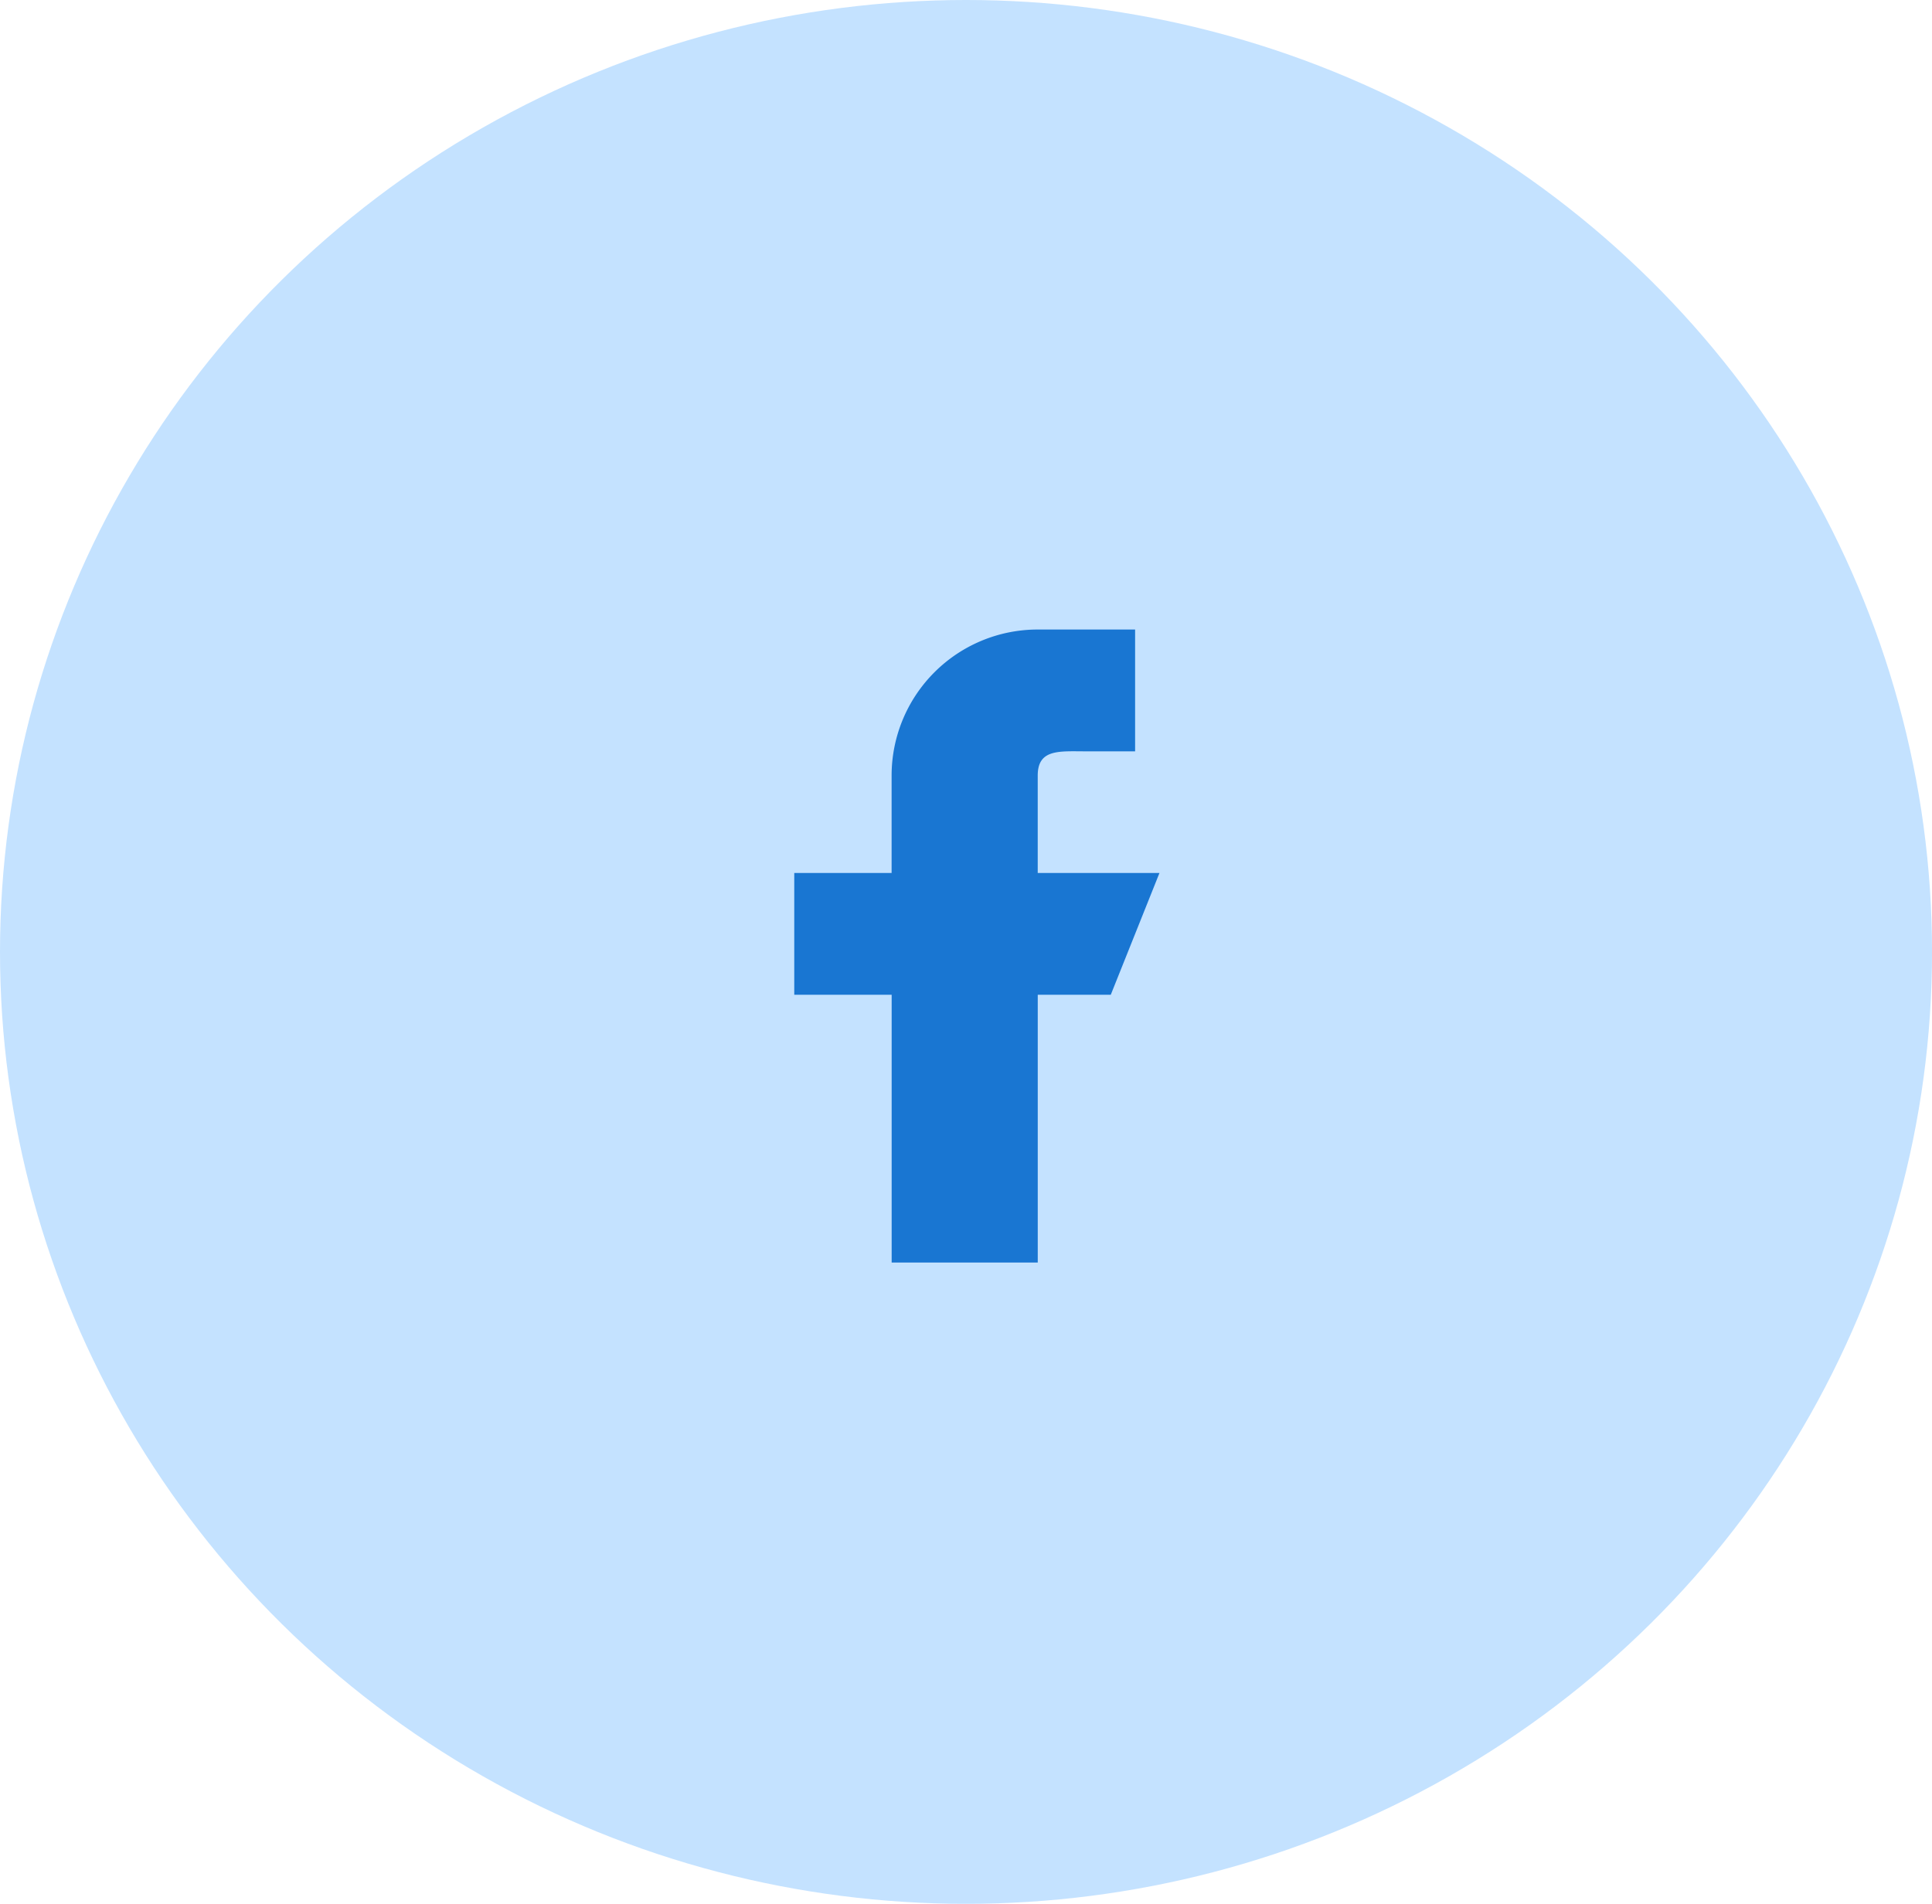 <svg id="Group_879" data-name="Group 879" xmlns="http://www.w3.org/2000/svg" width="71.743" height="70.703" viewBox="0 0 71.743 70.703">
  <ellipse id="Ellipse_82" data-name="Ellipse 82" cx="35.872" cy="35.352" rx="35.872" ry="35.352" transform="translate(0 0)" fill="#c4e2ff"/>
  <path id="Path_829" data-name="Path 829" d="M205.562,105.041h-4.521v-3.617c0-1,.81-.9,1.808-.9h1.808V96h-3.617a5.425,5.425,0,0,0-5.425,5.425v3.617H192v4.521h3.617v9.946h5.425v-9.946h2.712Z" transform="translate(-162.506 -72.621)" fill="#1976d2"/>
</svg>
